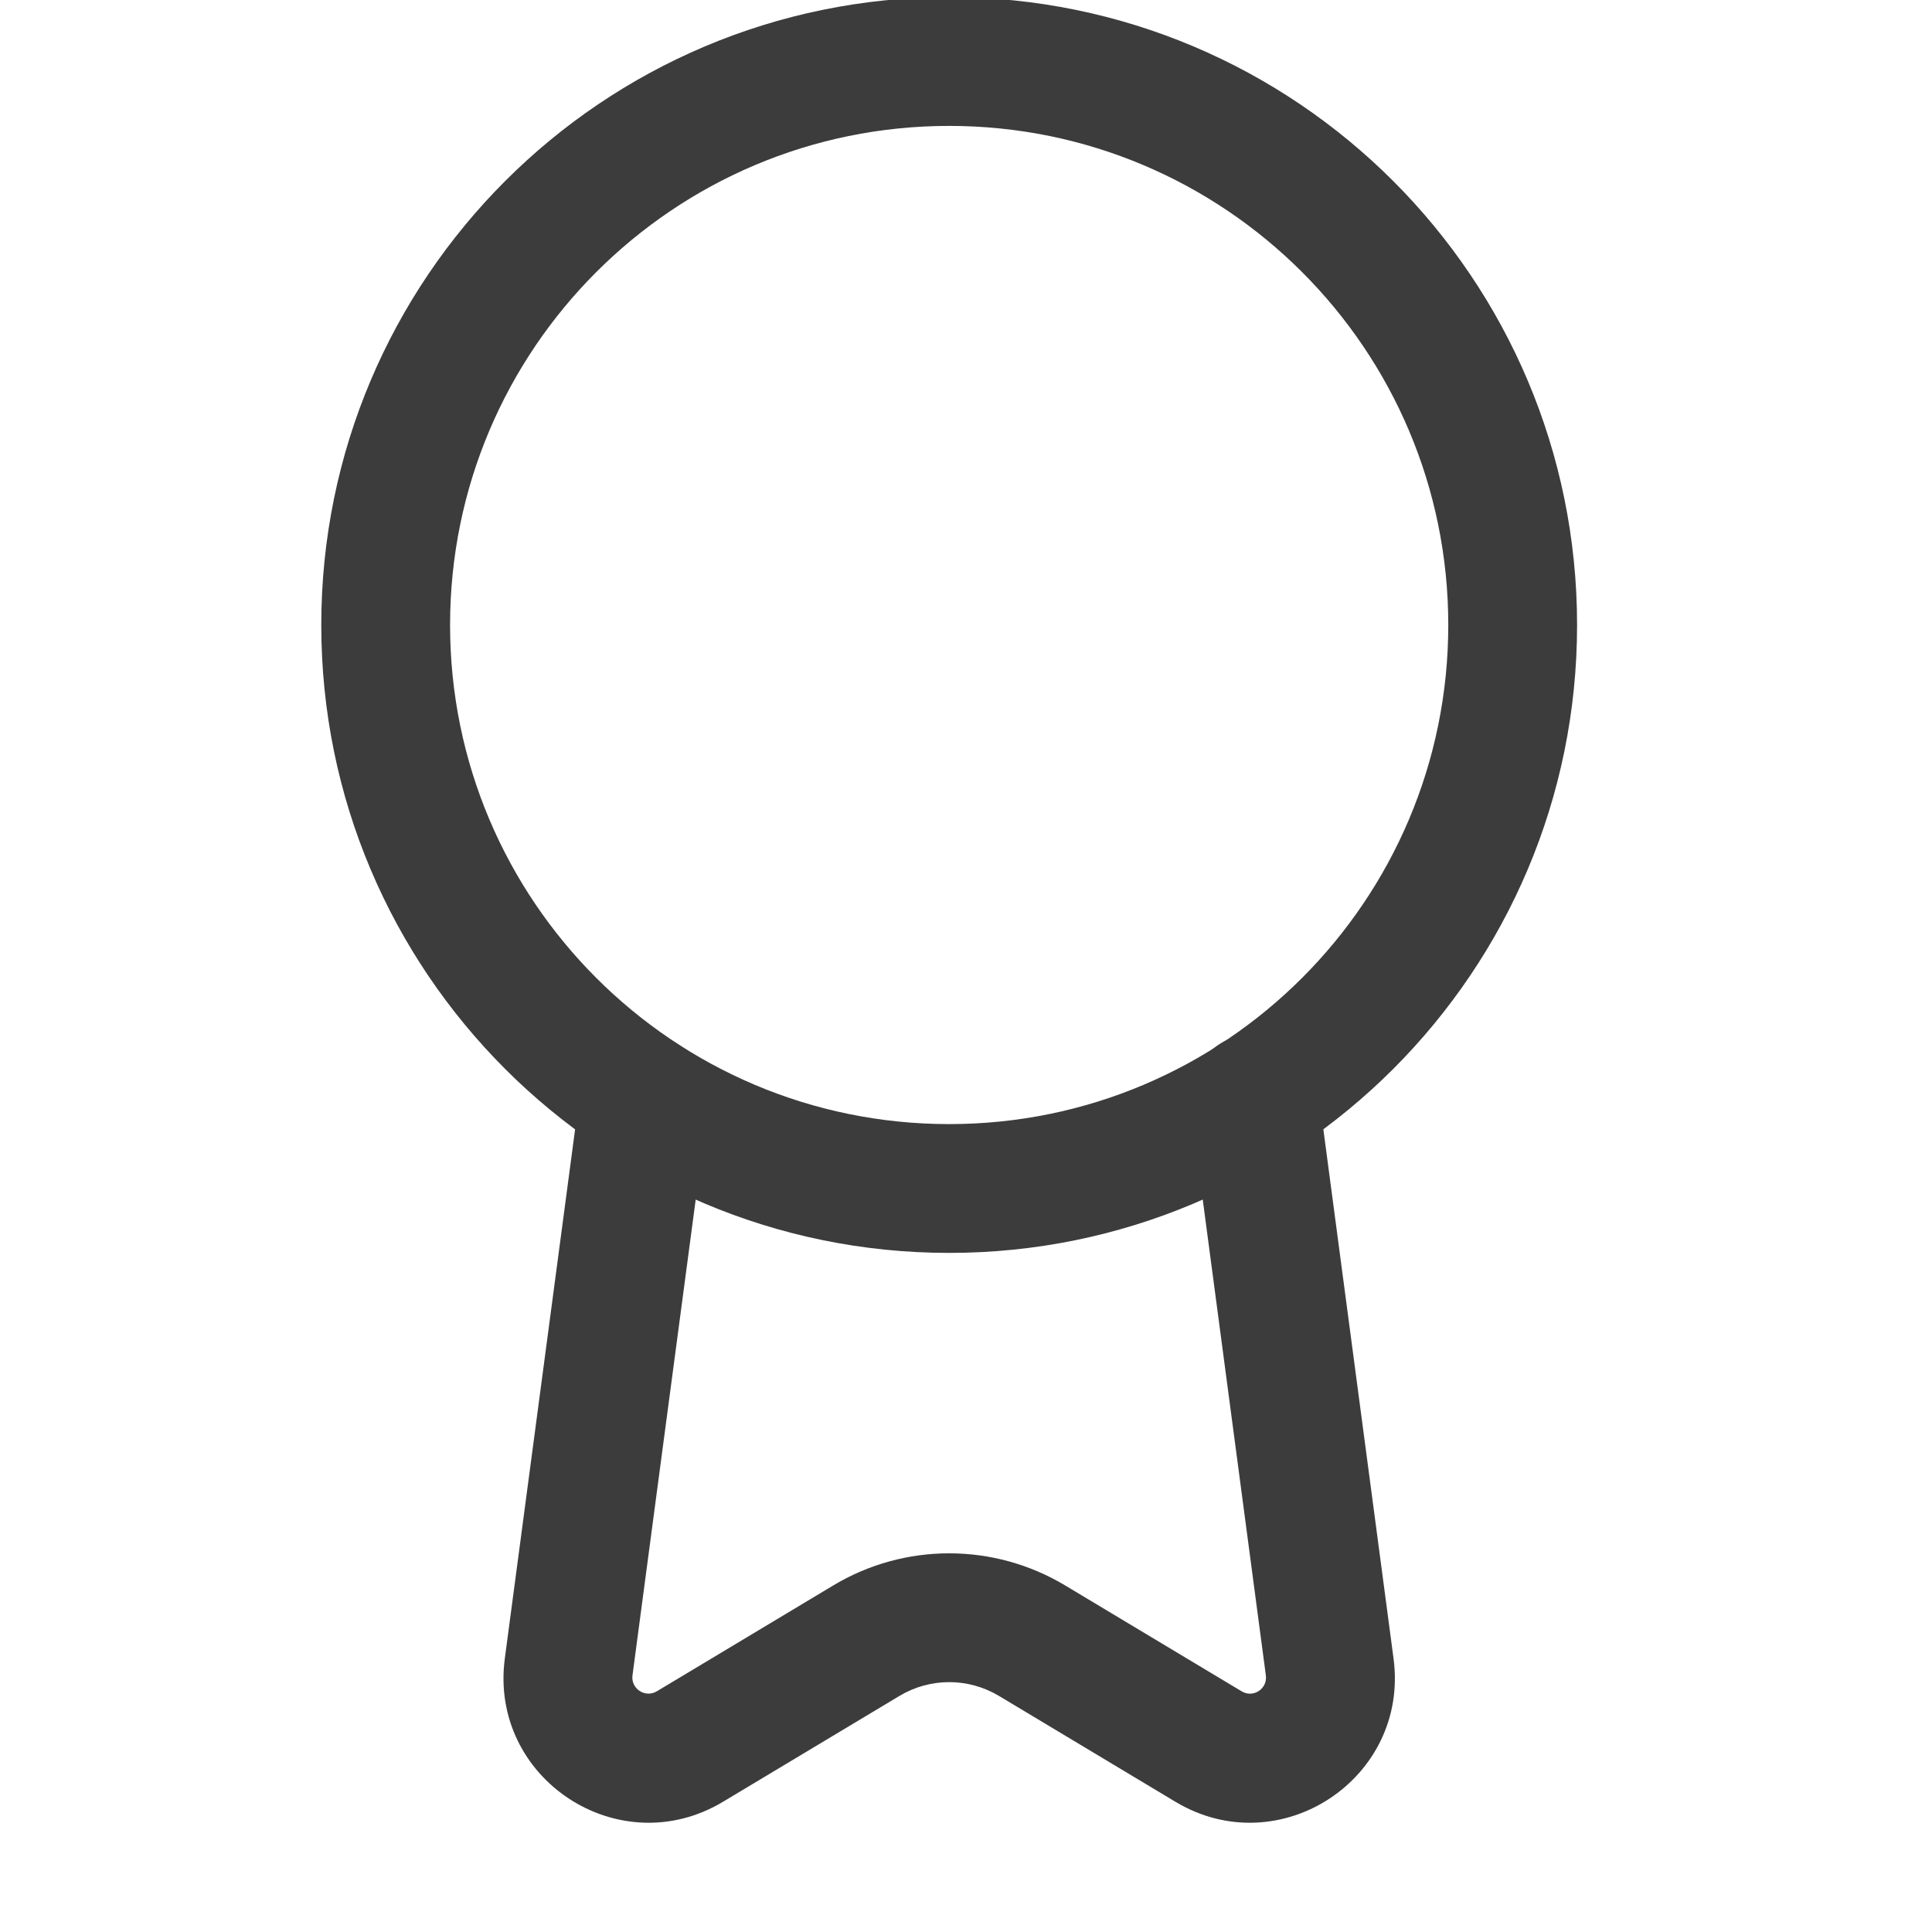 <svg width="24" height="24" viewBox="0 0 24 24" fill="none" xmlns="http://www.w3.org/2000/svg">
<g clip-path="url(#clip0_35_30737)">
<path fill-rule="evenodd" clip-rule="evenodd" d="M11.791 1.564C8.367 1.564 5.591 4.34 5.591 7.764C5.591 11.188 8.367 13.964 11.791 13.964C15.215 13.964 17.991 11.188 17.991 7.764C17.991 4.34 15.215 1.564 11.791 1.564ZM3.991 7.764C3.991 3.456 7.483 -0.036 11.791 -0.036C16.099 -0.036 19.591 3.456 19.591 7.764C19.591 12.072 16.099 15.564 11.791 15.564C7.483 15.564 3.991 12.072 3.991 7.764Z" fill="#3C3C3C"/>
<path fill-rule="evenodd" clip-rule="evenodd" d="M15.476 12.851C15.914 12.792 16.316 13.1 16.374 13.538L17.311 20.602C17.51 22.096 15.893 23.158 14.601 22.382L12.409 21.067C12.029 20.839 11.554 20.839 11.174 21.067L8.982 22.382C7.689 23.158 6.073 22.096 6.271 20.602L7.208 13.548C7.266 13.11 7.669 12.802 8.107 12.861C8.545 12.919 8.852 13.321 8.794 13.759L7.857 20.812C7.835 20.978 8.015 21.096 8.159 21.01L10.351 19.695C11.237 19.163 12.345 19.163 13.232 19.695L15.424 21.01C15.568 21.097 15.747 20.979 15.725 20.813L14.788 13.749C14.73 13.311 15.038 12.909 15.476 12.851Z" fill="#3C3C3C"/>
</g>
<defs>
<clipPath id="clip0_35_30737">
<rect width="24" height="24" fill="white"/>
</clipPath>
</defs>
</svg>
